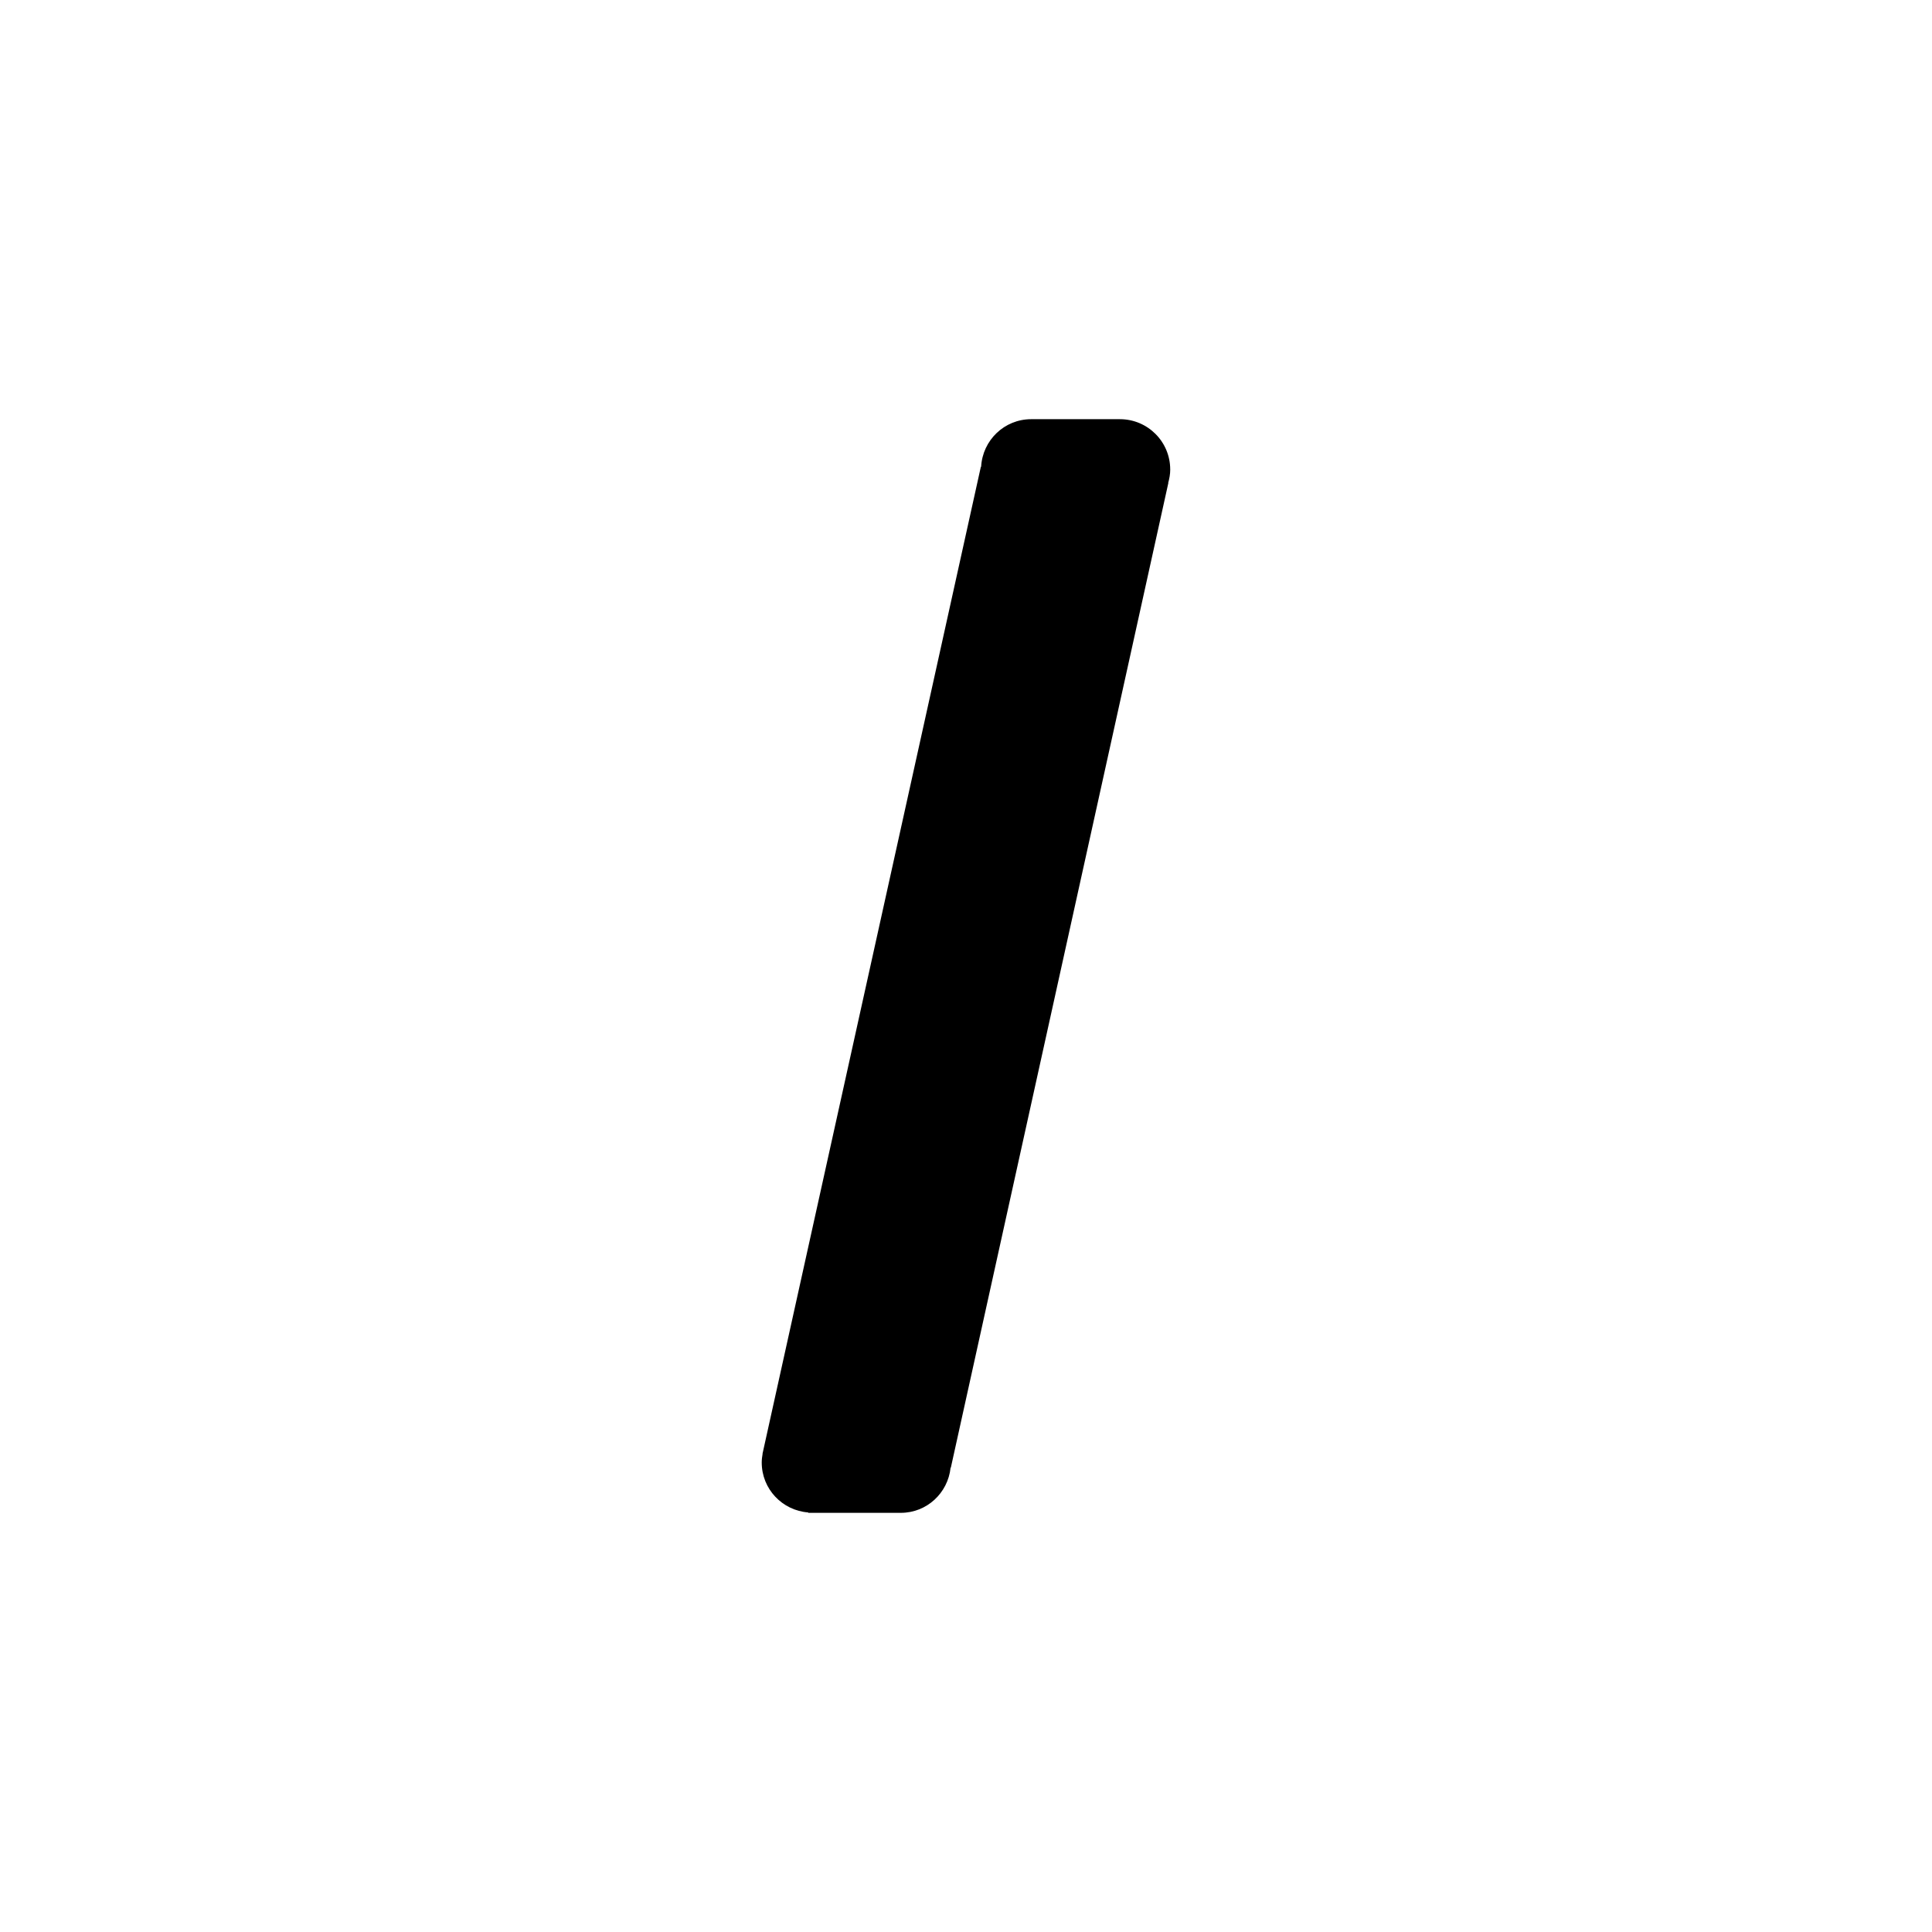 <svg xmlns="http://www.w3.org/2000/svg" width="100" height="100" viewBox="0 0 100 100"><path d="M60.57 24.3c0-1.437-1.165-2.603-2.603-2.603h-4.594c-1.39 0-2.515 1.092-2.59 2.463h-.014L39.492 75.136l-.015.066-.01.048h.005c-.026.147-.045.296-.045.45 0 1.37 1.062 2.482 2.406 2.584v.02h4.792c1.346 0 2.44-1.025 2.577-2.336h.013L60.473 25l-.008-.002c.062-.223.106-.453.106-.695z"/></svg>